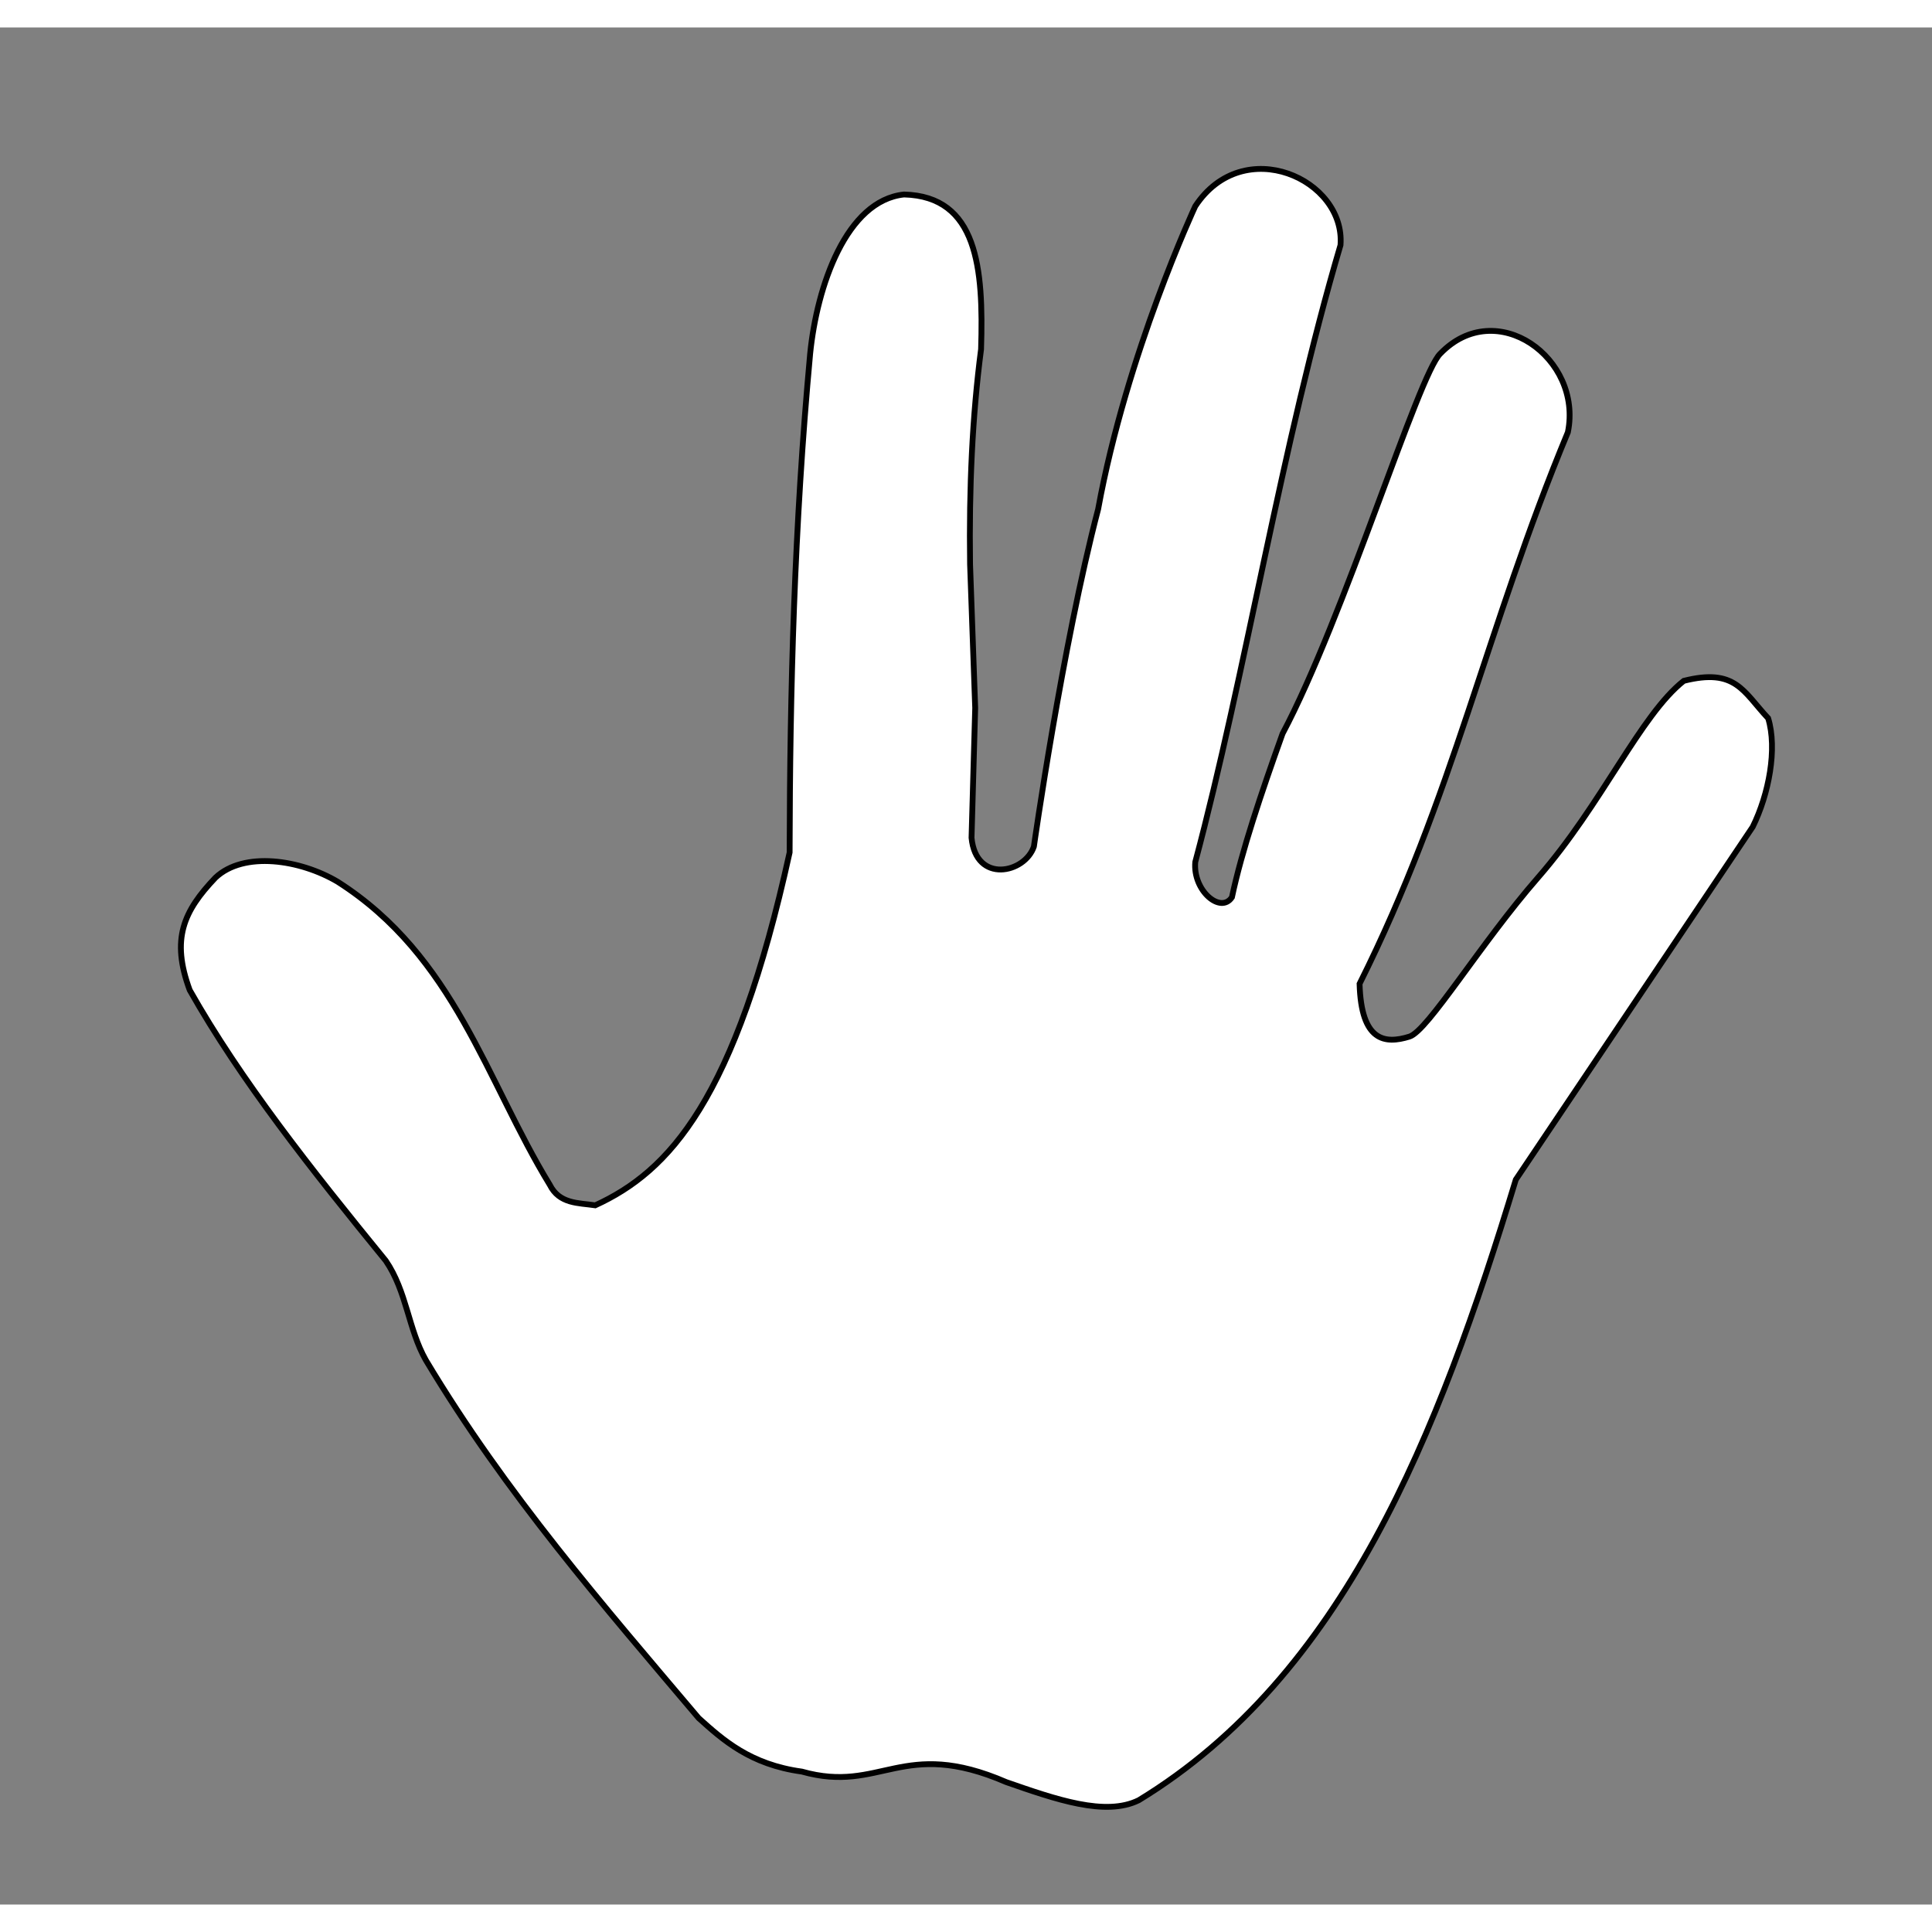 <?xml version="1.0" encoding="UTF-8" standalone="no"?>
<svg
   xmlns:dc="http://purl.org/dc/elements/1.1/"
   xmlns:cc="http://creativecommons.org/ns#"
   xmlns:rdf="http://www.w3.org/1999/02/22-rdf-syntax-ns#"
   xmlns:svg="http://www.w3.org/2000/svg"
   xmlns="http://www.w3.org/2000/svg"
   xmlns:sodipodi="http://sodipodi.sourceforge.net/DTD/sodipodi-0.dtd"
   xmlns:inkscape="http://www.inkscape.org/namespaces/inkscape"
   sodipodi:docname="right-hand.svg"
   inkscape:version="1.0 (4035a4fb49, 2020-05-01)"
   id="svg8"
   version="1.1"
   viewBox="0 0 87.992 85.491"
   height="80mm"
   width="80mm">
  <rect x="0" y="0" width="87.992" height="85.491" fill="#808080" stroke="none"/>
  <defs
     id="defs2" />
  <sodipodi:namedview
     inkscape:window-maximized="1"
     inkscape:window-y="-8"
     inkscape:window-x="1912"
     inkscape:window-height="1027"
     inkscape:window-width="1920"
     viewbox-width="80"
     fit-margin-bottom="0"
     fit-margin-right="0"
     fit-margin-left="0"
     fit-margin-top="0"
     showgrid="false"
     inkscape:document-rotation="0"
     inkscape:current-layer="layer1"
     inkscape:document-units="mm"
     inkscape:cy="120.81058"
     inkscape:cx="27.731307"
     inkscape:zoom="1.4"
     inkscape:pageshadow="2"
     inkscape:pageopacity="0.0"
     borderopacity="1.0"
     bordercolor="#666666"
     pagecolor="#ffffff"
     id="base" />
  <g
     transform="translate(-13.386,-12.533)"
     style="display:inline;opacity:1"
     id="layer1"
     inkscape:groupmode="layer"
     inkscape:label="Layer 1">
    <path
       sodipodi:nodetypes="ccccccccccccccccccccccscccccccccccc"
       style="display:inline;opacity:1;fill:#ffffff;fill-opacity:1;stroke:#000000;stroke-width:0.265px;stroke-linecap:butt;stroke-linejoin:miter;stroke-opacity:1"
       d="m 23.197,51.257 c 1.291,-1.22 3.865,-0.828 5.573,0.188 5.328,3.399 6.75,9.043 9.655,13.798 0.439,0.879 1.294,0.819 2.071,0.935 3.36,-1.542 6.373,-4.769 8.853,-16.07 0.014,-7.387 0.212,-14.888 0.935,-22.718 0.309,-3.079 1.649,-6.975 4.276,-7.25 3.344,0.086 3.625,3.347 3.508,7.049 -0.397,3.033 -0.55,6.31 -0.501,9.789 l 0.234,6.548 -0.167,5.913 c 0.205,2.101 2.425,1.619 2.84,0.401 0,0 1.29,-9.123 2.927,-15.37 1.303,-7.116 4.423,-13.795 4.423,-13.795 2.197,-3.337 6.845,-1.228 6.615,1.771 -2.677,9.038 -4.327,19.539 -6.615,28.097 -0.115,1.309 1.16,2.378 1.67,1.604 0.448,-2.11 1.328,-4.723 2.305,-7.45 2.801,-5.271 6.195,-16.363 7.183,-17.306 2.546,-2.645 6.499,0.205 5.813,3.575 -3.747,9.02 -5.205,16.563 -9.488,25.123 0.074,2.628 1.15,2.754 2.272,2.405 0.839,-0.261 3.221,-4.222 5.865,-7.254 2.914,-3.343 4.65,-7.384 6.63,-8.949 2.362,-0.594 2.698,0.481 3.842,1.704 0.427,1.391 0.029,3.465 -0.702,4.944 l -10.791,16.07 c -3.534,11.63 -7.858,22.589 -17.172,28.264 -1.519,0.751 -3.78,-0.04 -6.036,-0.825 -4.749,-2.057 -5.695,0.54 -9.308,-0.479 -2.351,-0.322 -3.588,-1.434 -4.701,-2.437 C 40.881,84.418 36.423,79.311 32.78,73.228 31.974,71.804 31.919,70.111 30.956,68.701 27.557,64.535 24.343,60.476 22.026,56.375 21.166,54.045 21.75,52.778 23.197,51.257 Z"
       id="path896" />
  </g>
</svg>
